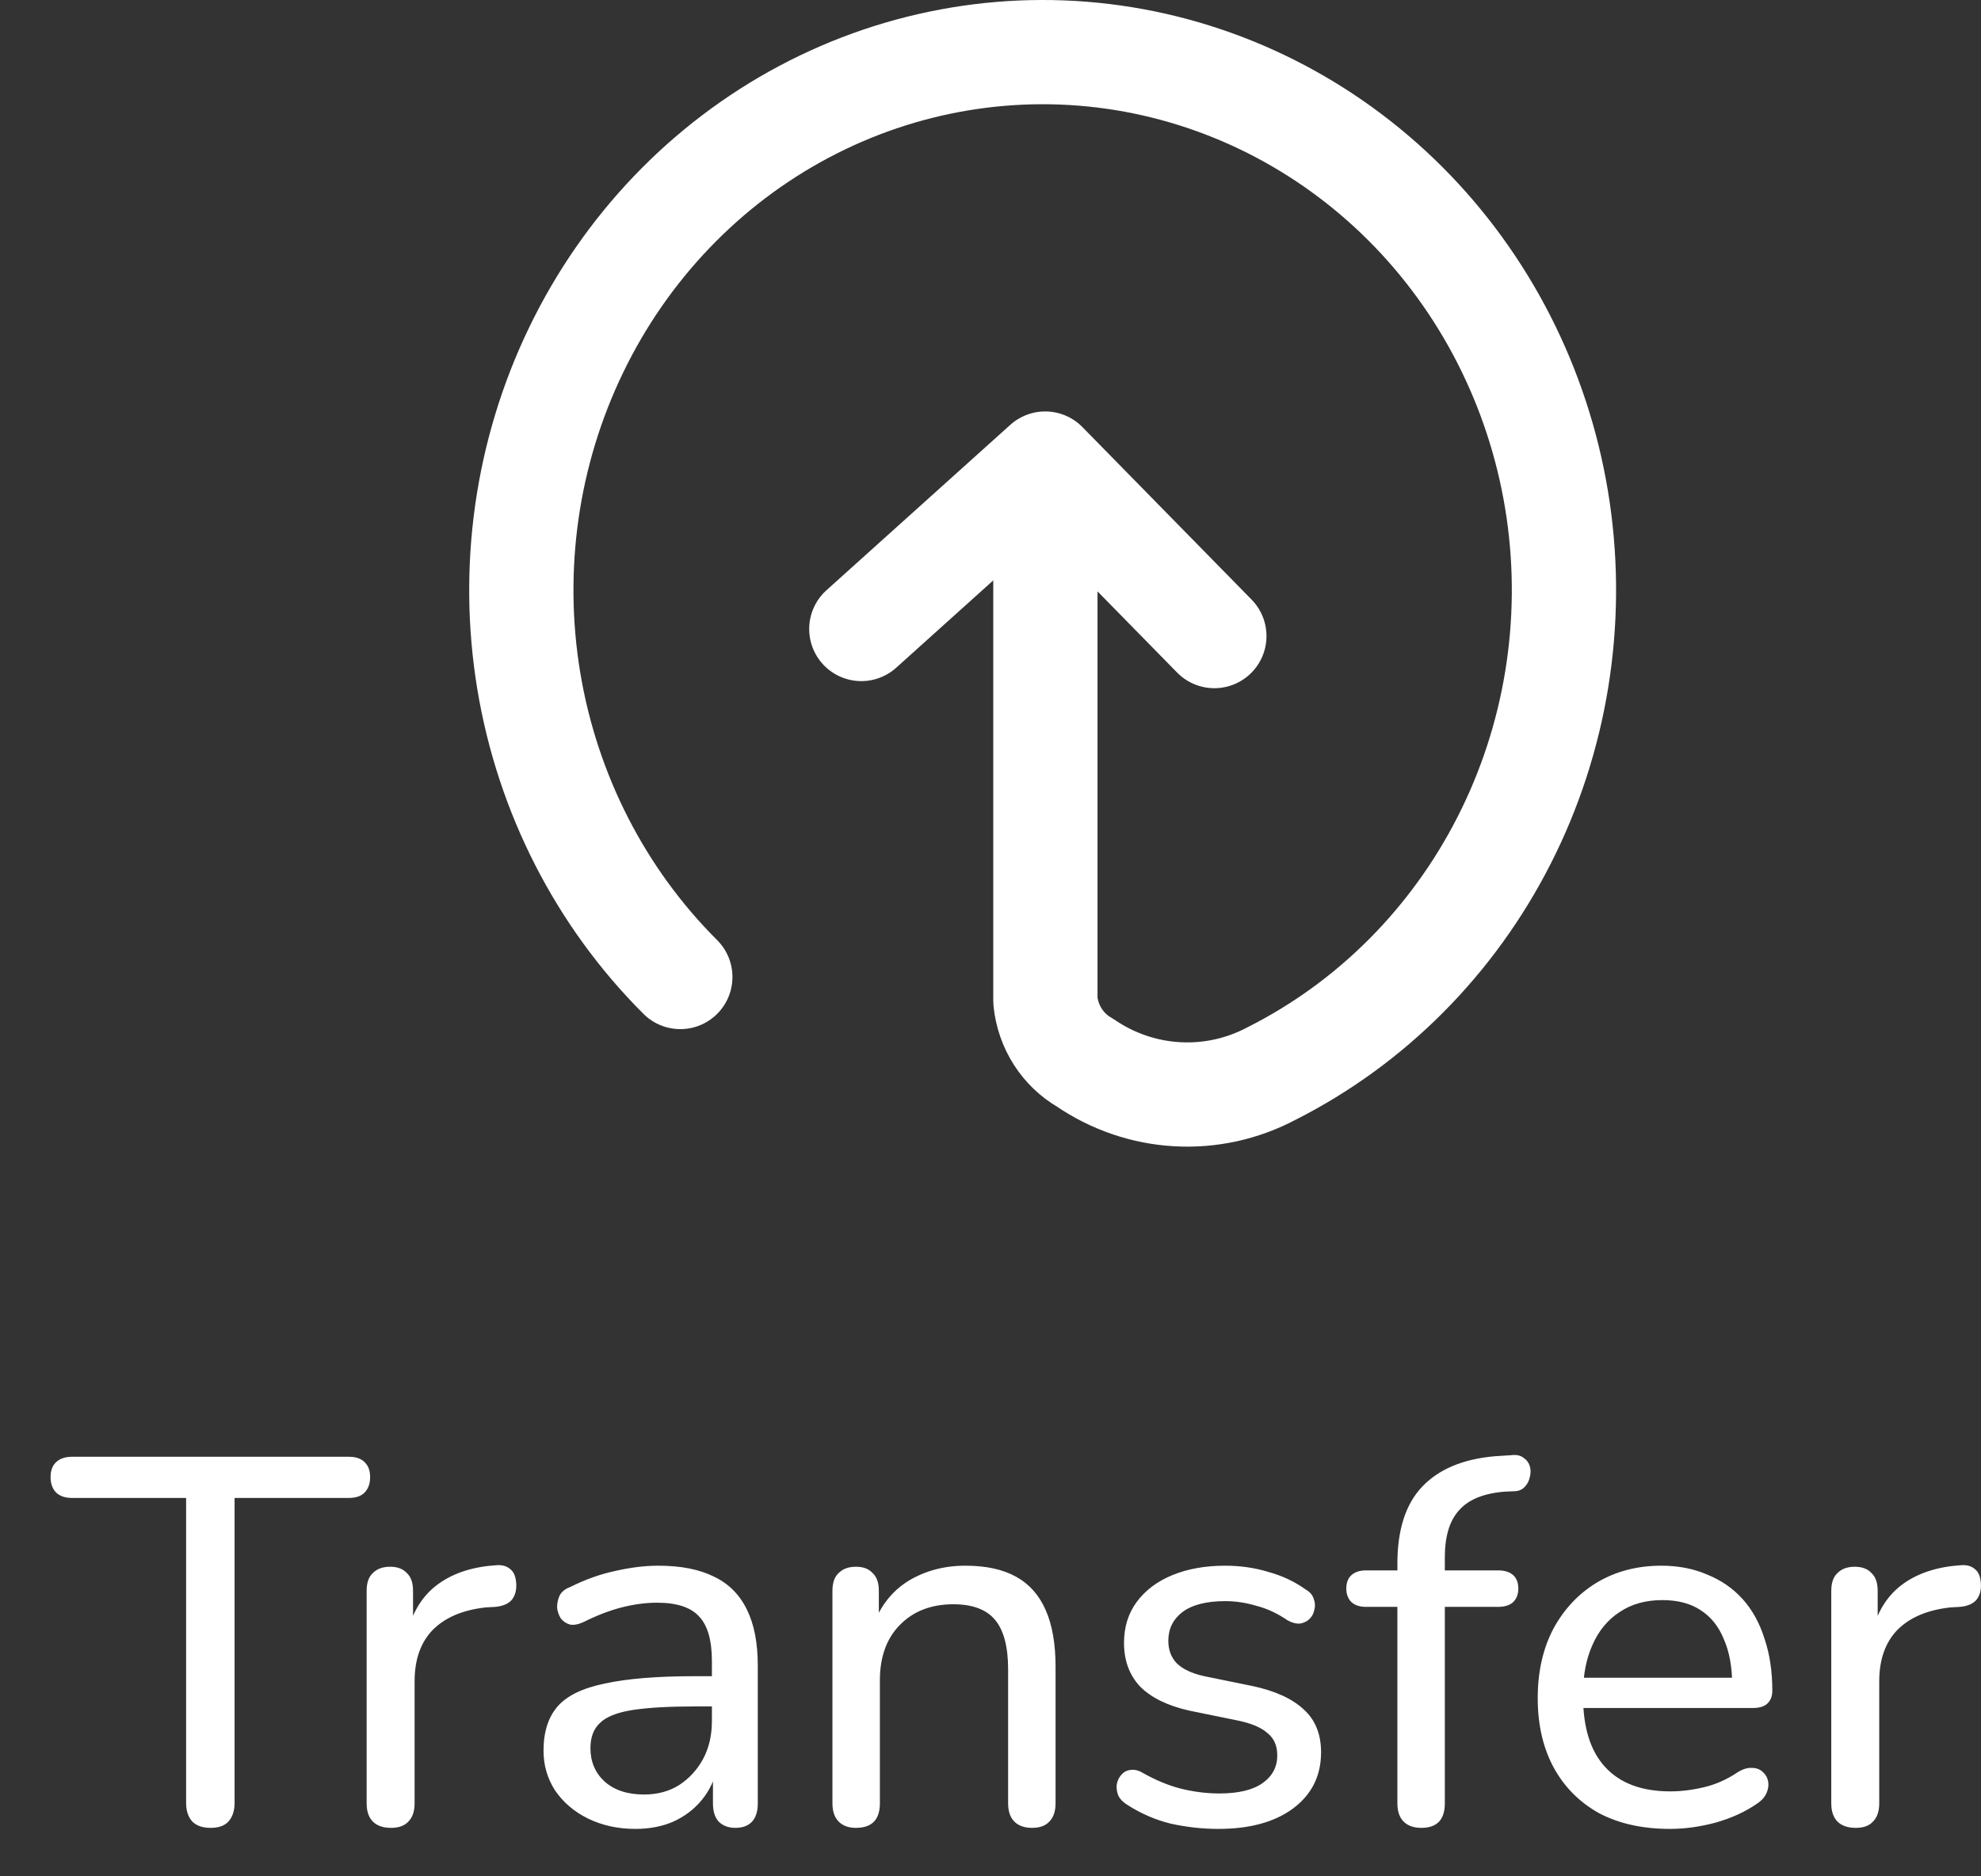 <svg width="38" height="36" viewBox="0 0 38 36" fill="none" xmlns="http://www.w3.org/2000/svg">
<rect x="0" y="0" width="38" height="36" fill="#333333" stroke="none"/>
<path d="M4.04 35.07C3.887 35.07 3.77 35.03 3.69 34.95C3.61 34.863 3.57 34.743 3.57 34.59V28.74H1.38C1.253 28.74 1.153 28.707 1.08 28.64C1.007 28.567 0.97 28.467 0.97 28.34C0.97 28.213 1.007 28.117 1.08 28.05C1.153 27.983 1.253 27.95 1.38 27.95H6.69C6.823 27.95 6.923 27.983 6.99 28.05C7.063 28.117 7.1 28.213 7.1 28.34C7.1 28.467 7.063 28.567 6.99 28.64C6.923 28.707 6.823 28.74 6.69 28.74H4.5V34.59C4.5 34.743 4.46 34.863 4.38 34.95C4.307 35.03 4.193 35.07 4.04 35.07ZM7.503 35.07C7.349 35.07 7.233 35.03 7.153 34.95C7.073 34.87 7.033 34.753 7.033 34.6V30.52C7.033 30.367 7.073 30.253 7.153 30.18C7.233 30.1 7.343 30.06 7.483 30.06C7.623 30.06 7.729 30.1 7.803 30.18C7.883 30.253 7.923 30.367 7.923 30.52V31.29H7.823C7.929 30.89 8.129 30.587 8.423 30.38C8.716 30.173 9.086 30.057 9.533 30.03C9.639 30.023 9.726 30.05 9.793 30.11C9.859 30.163 9.896 30.257 9.903 30.39C9.909 30.517 9.879 30.62 9.813 30.7C9.746 30.773 9.643 30.817 9.503 30.83L9.323 30.84C8.883 30.887 8.543 31.03 8.303 31.27C8.069 31.51 7.953 31.84 7.953 32.26V34.6C7.953 34.753 7.913 34.87 7.833 34.95C7.759 35.03 7.649 35.07 7.503 35.07ZM12.186 35.09C11.853 35.09 11.55 35.023 11.276 34.89C11.01 34.757 10.8 34.577 10.646 34.35C10.5 34.123 10.426 33.87 10.426 33.59C10.426 33.23 10.516 32.947 10.696 32.74C10.876 32.533 11.18 32.387 11.606 32.3C12.033 32.207 12.606 32.16 13.326 32.16H13.796V32.74H13.346C12.833 32.74 12.426 32.763 12.126 32.81C11.833 32.857 11.626 32.94 11.506 33.06C11.386 33.173 11.326 33.333 11.326 33.54C11.326 33.8 11.416 34.013 11.596 34.18C11.783 34.347 12.036 34.43 12.356 34.43C12.61 34.43 12.833 34.37 13.026 34.25C13.22 34.123 13.373 33.957 13.486 33.75C13.6 33.537 13.656 33.293 13.656 33.02V31.87C13.656 31.477 13.576 31.193 13.416 31.02C13.256 30.84 12.986 30.75 12.606 30.75C12.386 30.75 12.16 30.78 11.926 30.84C11.693 30.9 11.45 30.993 11.196 31.12C11.096 31.167 11.01 31.183 10.936 31.17C10.863 31.15 10.803 31.11 10.756 31.05C10.716 30.983 10.693 30.913 10.686 30.84C10.686 30.76 10.703 30.683 10.736 30.61C10.776 30.537 10.843 30.483 10.936 30.45C11.23 30.303 11.52 30.2 11.806 30.14C12.1 30.073 12.373 30.04 12.626 30.04C13.06 30.04 13.416 30.11 13.696 30.25C13.976 30.383 14.186 30.593 14.326 30.88C14.466 31.16 14.536 31.52 14.536 31.96V34.6C14.536 34.753 14.5 34.87 14.426 34.95C14.353 35.03 14.246 35.07 14.106 35.07C13.973 35.07 13.866 35.03 13.786 34.95C13.713 34.87 13.676 34.753 13.676 34.6V33.89H13.766C13.713 34.137 13.613 34.35 13.466 34.53C13.32 34.71 13.136 34.85 12.916 34.95C12.703 35.043 12.46 35.09 12.186 35.09ZM16.418 35.07C16.278 35.07 16.168 35.03 16.088 34.95C16.008 34.87 15.968 34.753 15.968 34.6V30.52C15.968 30.367 16.008 30.253 16.088 30.18C16.168 30.1 16.278 30.06 16.418 30.06C16.558 30.06 16.665 30.1 16.738 30.18C16.818 30.253 16.858 30.367 16.858 30.52V31.34L16.748 31.19C16.888 30.81 17.115 30.523 17.428 30.33C17.748 30.137 18.112 30.04 18.518 30.04C18.912 30.04 19.235 30.11 19.488 30.25C19.742 30.39 19.932 30.603 20.058 30.89C20.185 31.177 20.248 31.54 20.248 31.98V34.6C20.248 34.753 20.208 34.87 20.128 34.95C20.055 35.03 19.945 35.07 19.798 35.07C19.652 35.07 19.538 35.03 19.458 34.95C19.378 34.87 19.338 34.753 19.338 34.6V32.03C19.338 31.597 19.255 31.28 19.088 31.08C18.922 30.88 18.655 30.78 18.288 30.78C17.862 30.78 17.518 30.913 17.258 31.18C17.005 31.44 16.878 31.793 16.878 32.24V34.6C16.878 34.913 16.725 35.07 16.418 35.07ZM23.371 35.09C23.071 35.09 22.768 35.057 22.461 34.99C22.161 34.917 21.878 34.793 21.611 34.62C21.538 34.573 21.484 34.517 21.451 34.45C21.424 34.377 21.414 34.307 21.421 34.24C21.434 34.167 21.464 34.103 21.511 34.05C21.558 33.997 21.614 33.967 21.681 33.96C21.754 33.947 21.831 33.963 21.911 34.01C22.171 34.157 22.421 34.26 22.661 34.32C22.908 34.38 23.151 34.41 23.391 34.41C23.758 34.41 24.034 34.343 24.221 34.21C24.408 34.077 24.501 33.9 24.501 33.68C24.501 33.493 24.438 33.35 24.311 33.25C24.191 33.143 24.001 33.063 23.741 33.01L22.811 32.82C22.398 32.727 22.084 32.573 21.871 32.36C21.664 32.14 21.561 31.86 21.561 31.52C21.561 31.22 21.641 30.96 21.801 30.74C21.968 30.513 22.198 30.34 22.491 30.22C22.784 30.1 23.121 30.04 23.501 30.04C23.794 30.04 24.071 30.08 24.331 30.16C24.598 30.233 24.838 30.347 25.051 30.5C25.131 30.547 25.181 30.607 25.201 30.68C25.228 30.747 25.231 30.817 25.211 30.89C25.198 30.957 25.168 31.013 25.121 31.06C25.074 31.107 25.014 31.137 24.941 31.15C24.868 31.157 24.788 31.137 24.701 31.09C24.508 30.957 24.308 30.863 24.101 30.81C23.901 30.75 23.701 30.72 23.501 30.72C23.141 30.72 22.868 30.79 22.681 30.93C22.501 31.07 22.411 31.253 22.411 31.48C22.411 31.653 22.464 31.797 22.571 31.91C22.684 32.023 22.861 32.107 23.101 32.16L24.031 32.35C24.464 32.443 24.791 32.593 25.011 32.8C25.231 33 25.341 33.273 25.341 33.62C25.341 34.073 25.161 34.433 24.801 34.7C24.448 34.96 23.971 35.09 23.371 35.09ZM27.265 35.07C27.118 35.07 27.005 35.03 26.925 34.95C26.845 34.87 26.805 34.753 26.805 34.6V30.83H26.205C26.085 30.83 25.992 30.8 25.925 30.74C25.858 30.673 25.825 30.587 25.825 30.48C25.825 30.367 25.858 30.28 25.925 30.22C25.992 30.16 26.085 30.13 26.205 30.13H27.055L26.805 30.37V30C26.805 29.353 26.962 28.863 27.275 28.53C27.595 28.19 28.062 27.993 28.675 27.94L28.985 27.92C29.085 27.907 29.165 27.923 29.225 27.97C29.285 28.01 29.325 28.063 29.345 28.13C29.365 28.197 29.365 28.267 29.345 28.34C29.332 28.407 29.302 28.467 29.255 28.52C29.208 28.573 29.148 28.603 29.075 28.61L28.855 28.62C28.455 28.653 28.165 28.773 27.985 28.98C27.805 29.18 27.715 29.48 27.715 29.88V30.28L27.585 30.13H28.735C28.862 30.13 28.958 30.16 29.025 30.22C29.092 30.28 29.125 30.367 29.125 30.48C29.125 30.587 29.092 30.673 29.025 30.74C28.958 30.8 28.862 30.83 28.735 30.83H27.715V34.6C27.715 34.913 27.565 35.07 27.265 35.07ZM32.037 35.09C31.51 35.09 31.057 34.99 30.677 34.79C30.303 34.583 30.013 34.293 29.807 33.92C29.6 33.54 29.497 33.093 29.497 32.58C29.497 32.073 29.597 31.63 29.797 31.25C30.003 30.87 30.283 30.573 30.637 30.36C30.997 30.147 31.407 30.04 31.867 30.04C32.193 30.04 32.487 30.097 32.747 30.21C33.013 30.317 33.24 30.473 33.427 30.68C33.613 30.887 33.753 31.14 33.847 31.44C33.947 31.733 33.997 32.067 33.997 32.44C33.997 32.547 33.963 32.63 33.897 32.69C33.837 32.743 33.747 32.77 33.627 32.77H30.207V32.19H33.397L33.227 32.33C33.227 31.983 33.173 31.69 33.067 31.45C32.967 31.203 32.817 31.017 32.617 30.89C32.423 30.763 32.18 30.7 31.887 30.7C31.567 30.7 31.293 30.777 31.067 30.93C30.84 31.077 30.667 31.287 30.547 31.56C30.427 31.827 30.367 32.137 30.367 32.49V32.55C30.367 33.15 30.51 33.603 30.797 33.91C31.083 34.217 31.497 34.37 32.037 34.37C32.25 34.37 32.467 34.343 32.687 34.29C32.913 34.237 33.13 34.14 33.337 34C33.437 33.94 33.527 33.913 33.607 33.92C33.693 33.92 33.763 33.947 33.817 34C33.87 34.047 33.903 34.107 33.917 34.18C33.93 34.247 33.92 34.32 33.887 34.4C33.853 34.48 33.79 34.55 33.697 34.61C33.477 34.763 33.213 34.883 32.907 34.97C32.607 35.05 32.317 35.09 32.037 35.09ZM35.598 35.07C35.445 35.07 35.328 35.03 35.248 34.95C35.168 34.87 35.128 34.753 35.128 34.6V30.52C35.128 30.367 35.168 30.253 35.248 30.18C35.328 30.1 35.438 30.06 35.578 30.06C35.718 30.06 35.825 30.1 35.898 30.18C35.978 30.253 36.018 30.367 36.018 30.52V31.29H35.918C36.025 30.89 36.225 30.587 36.518 30.38C36.812 30.173 37.182 30.057 37.628 30.03C37.735 30.023 37.822 30.05 37.888 30.11C37.955 30.163 37.992 30.257 37.998 30.39C38.005 30.517 37.975 30.62 37.908 30.7C37.842 30.773 37.738 30.817 37.598 30.83L37.418 30.84C36.978 30.887 36.638 31.03 36.398 31.27C36.165 31.51 36.048 31.84 36.048 32.26V34.6C36.048 34.753 36.008 34.87 35.928 34.95C35.855 35.03 35.745 35.07 35.598 35.07Z" fill="white"/>
<path d="M13.05 18.745C11.521 17.22 10.504 15.231 10.144 13.069C9.785 10.906 10.102 8.681 11.051 6.717C11.999 4.753 13.529 3.152 15.419 2.147C17.309 1.142 19.46 0.784 21.559 1.126C23.659 1.469 25.599 2.493 27.097 4.05C28.594 5.607 29.572 7.617 29.889 9.787C30.205 11.957 29.843 14.175 28.855 16.118C27.868 18.061 26.306 19.629 24.397 20.594C23.835 20.893 23.207 21.031 22.576 20.994C21.945 20.958 21.336 20.748 20.81 20.387C20.601 20.267 20.423 20.097 20.291 19.891C20.159 19.685 20.078 19.449 20.053 19.204C20.053 17.845 20.053 9.362 20.053 9.362" stroke="white" stroke-width="2" stroke-linecap="round" stroke-linejoin="round"/>
<path d="M16.522 12.068L20.049 8.894L23.294 12.204" stroke="white" stroke-width="2" stroke-linecap="round" stroke-linejoin="round"/>
</svg>
